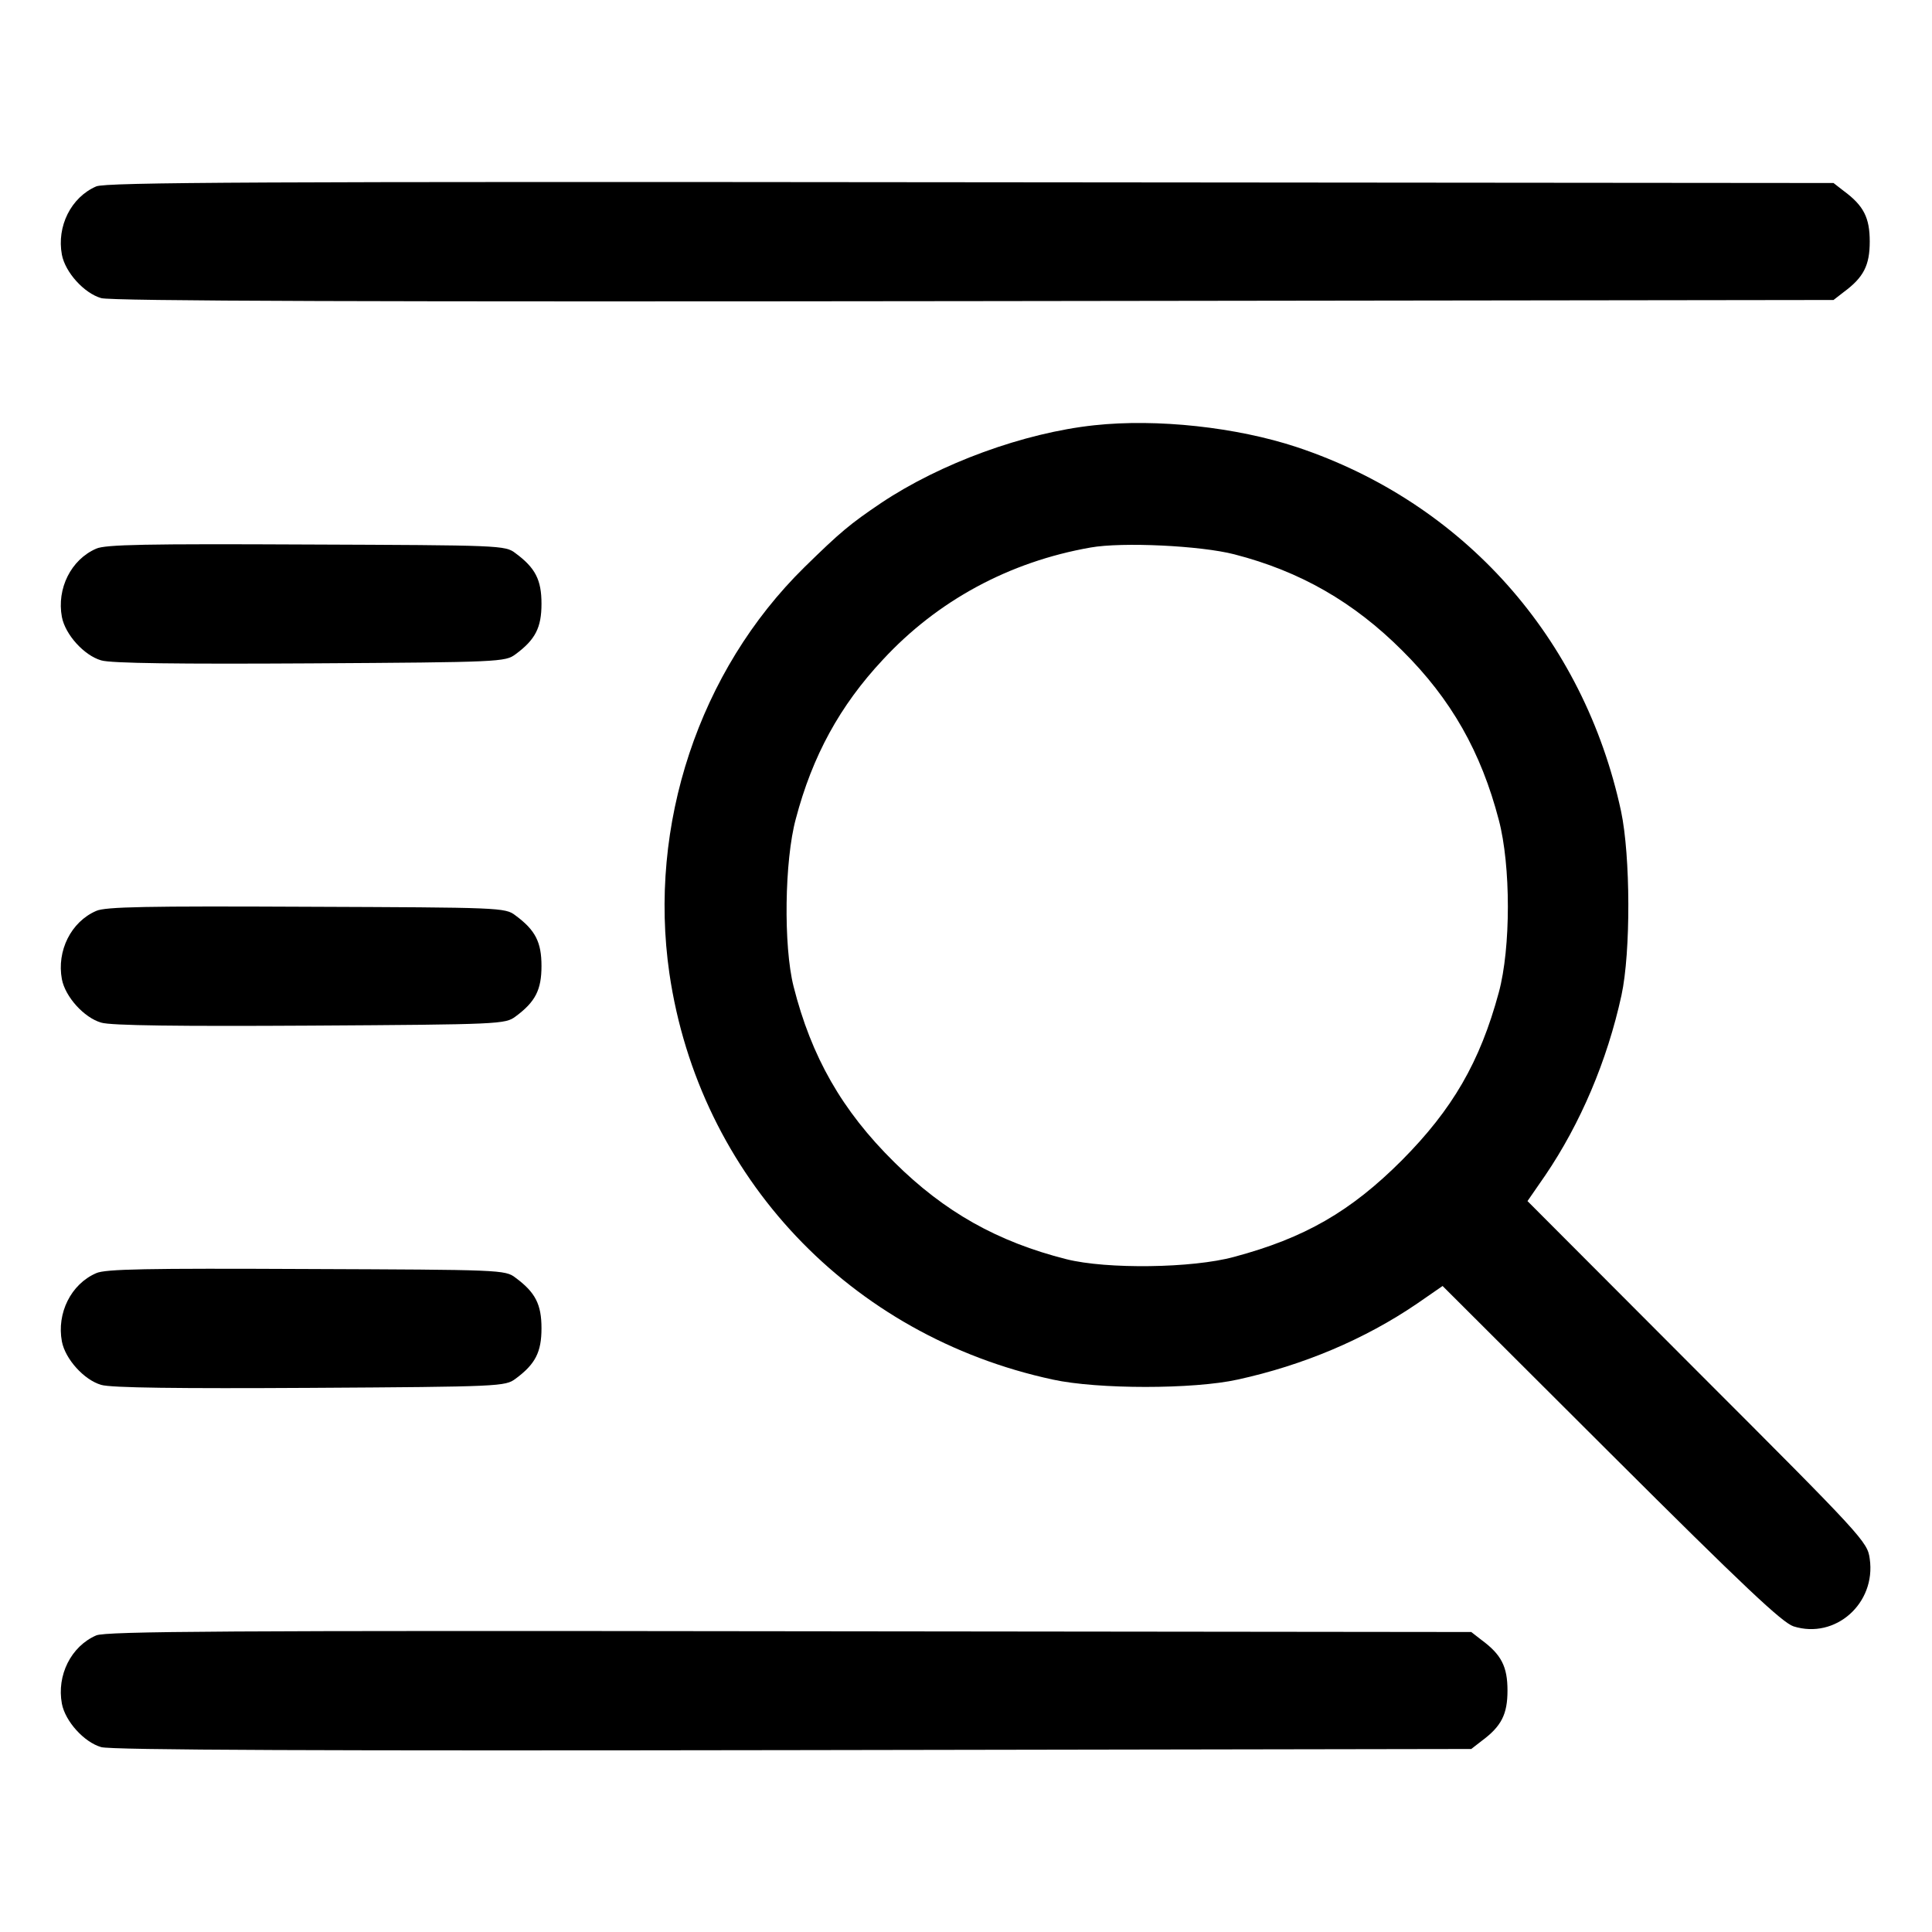 <svg xmlns="http://www.w3.org/2000/svg" width="512pt" height="512pt" viewBox="0 0 512 512">

<g transform="translate(0,512) scale(0.1,-0.1)" fill="#000000" stroke="none">
<path d="M255 4626 c-67 -29 -105 -106 -91 -181 9 -47 59 -102 104 -115 26 -8
737 -10 2314 -8 l2277 3 27 21 c53 39 69 71 69 134 0 63 -16 95 -69 134 l-27
21 -2287 2 c-1886 2 -2292 0 -2317 -11z"></path>
<path d="M2900 3993 c-187 -20 -408 -101 -565 -206 -83 -56 -108 -77 -203
-170 -280 -275 -415 -684 -358 -1077 79 -538 478 -960 1016 -1076 119 -26 373
-26 490 0 174 38 337 107 475 201 l68 47 446 -445 c353 -352 454 -447 484
-457 111 -35 219 61 202 179 -6 45 -17 57 -457 497 l-450 451 47 68 c93 137
164 303 202 477 25 115 24 370 -1 488 -99 460 -418 818 -859 965 -160 53 -371
76 -537 58z m371 -342 c175 -45 317 -127 445 -255 130 -129 209 -269 256 -449
32 -121 32 -339 0 -457 -50 -185 -123 -310 -257 -445 -136 -136 -258 -206
-445 -256 -110 -30 -337 -33 -444 -6 -182 46 -323 125 -456 257 -139 137 -220
280 -267 466 -27 107 -24 334 6 444 44 167 117 300 230 421 145 157 335 260
551 298 84 15 292 5 381 -18z"></path>
<path d="M255 3666 c-67 -29 -105 -106 -91 -181 9 -47 59 -102 104 -115 25 -8
209 -10 554 -8 504 3 517 4 544 24 53 39 69 71 69 134 0 63 -16 95 -69 134
-27 21 -40 21 -554 23 -423 2 -533 0 -557 -11z"></path>
<path d="M255 2706 c-67 -29 -105 -106 -91 -181 9 -47 59 -102 104 -115 25 -8
209 -10 554 -8 504 3 517 4 544 24 53 39 69 71 69 134 0 63 -16 95 -69 134
-27 21 -40 21 -554 23 -423 2 -533 0 -557 -11z"></path>
<path d="M255 1746 c-67 -29 -105 -106 -91 -181 9 -47 59 -102 104 -115 25 -8
209 -10 554 -8 504 3 517 4 544 24 53 39 69 71 69 134 0 63 -16 95 -69 134
-27 21 -40 21 -554 23 -423 2 -533 0 -557 -11z"></path>
<path d="M255 786 c-67 -29 -105 -106 -91 -181 9 -47 59 -102 104 -115 26 -8
593 -10 1834 -8 l1797 3 27 21 c53 39 69 71 69 134 0 63 -16 95 -69 134 l-27
21 -1807 2 c-1487 2 -1812 0 -1837 -11z"></path>
</g>
</svg>
